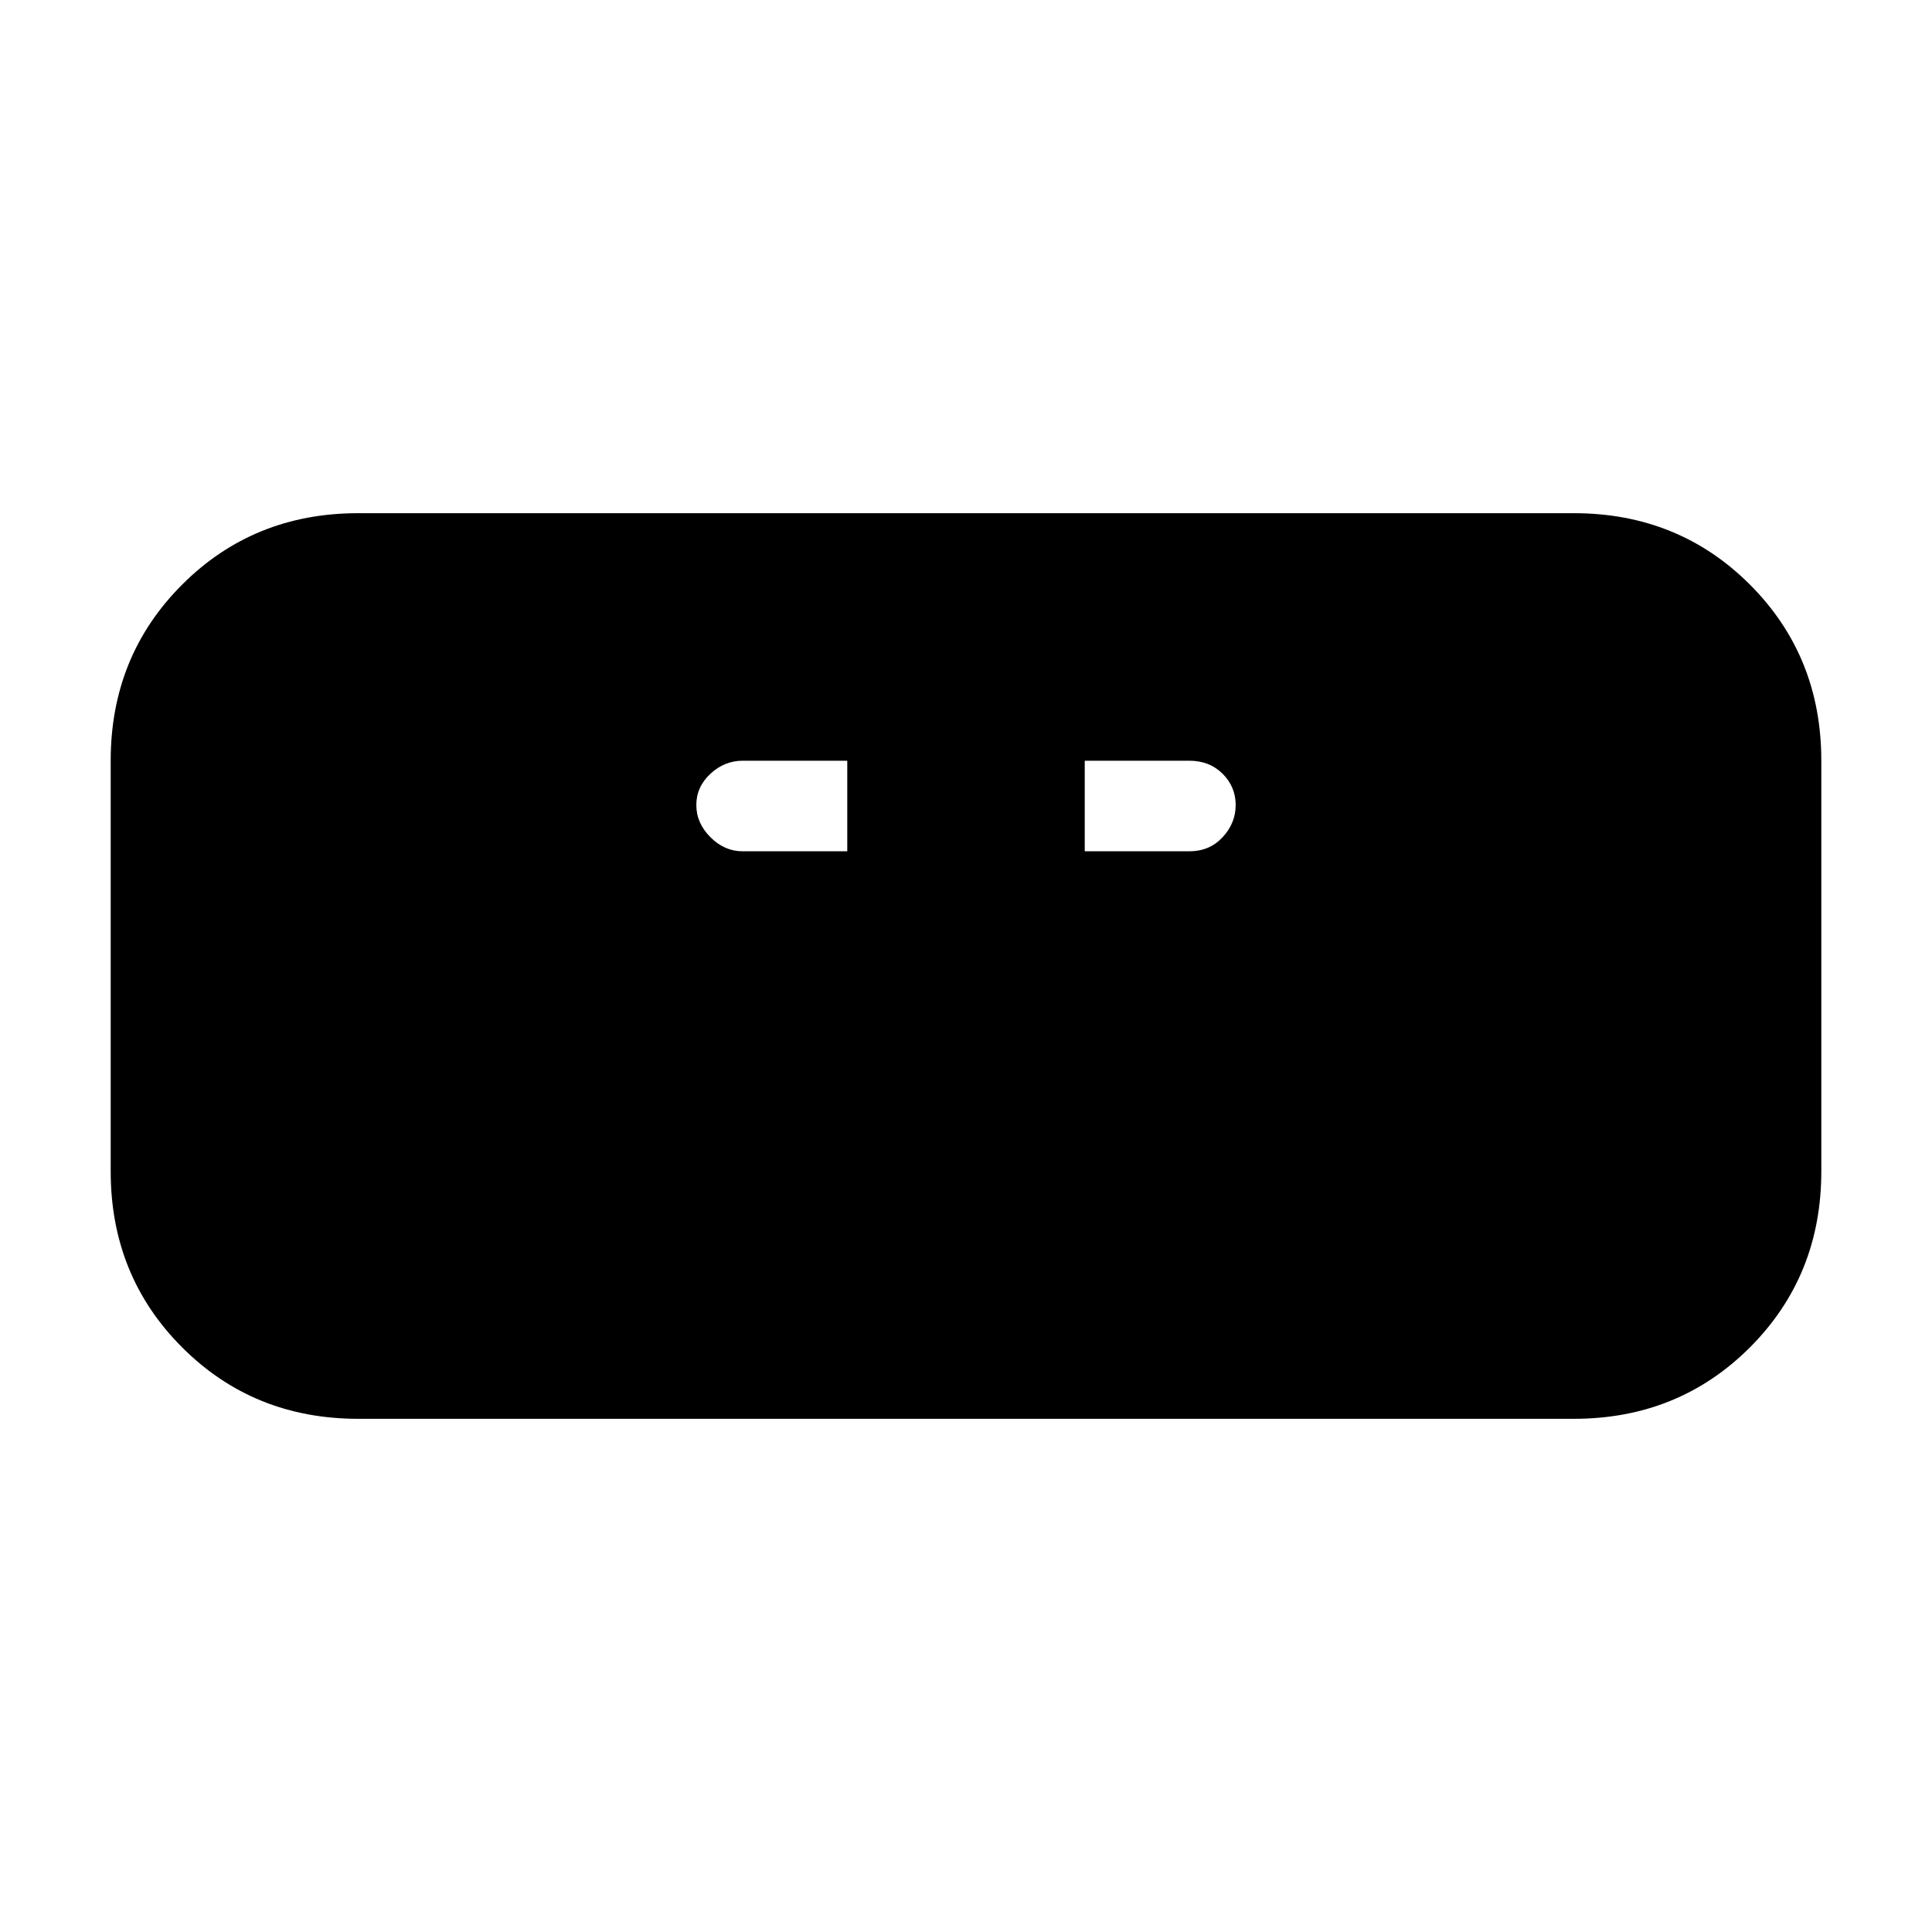 <svg xmlns="http://www.w3.org/2000/svg" height="24" width="24"><path d="M4.45 17.625q-1.3 0-2.187-.887-.888-.888-.888-2.188v-5.1q0-1.3.888-2.188.887-.887 2.187-.887h15.1q1.3 0 2.188.887.887.888.887 2.188v5.1q0 1.3-.887 2.188-.888.887-2.188.887Zm4.775-7.05h1.3V9.45h-1.3q-.225 0-.4.162-.175.163-.175.388t.175.4q.175.175.4.175Zm4.25 0h1.3q.25 0 .413-.175.162-.175.162-.4 0-.225-.162-.388-.163-.162-.413-.162h-1.3Z"/></svg>
